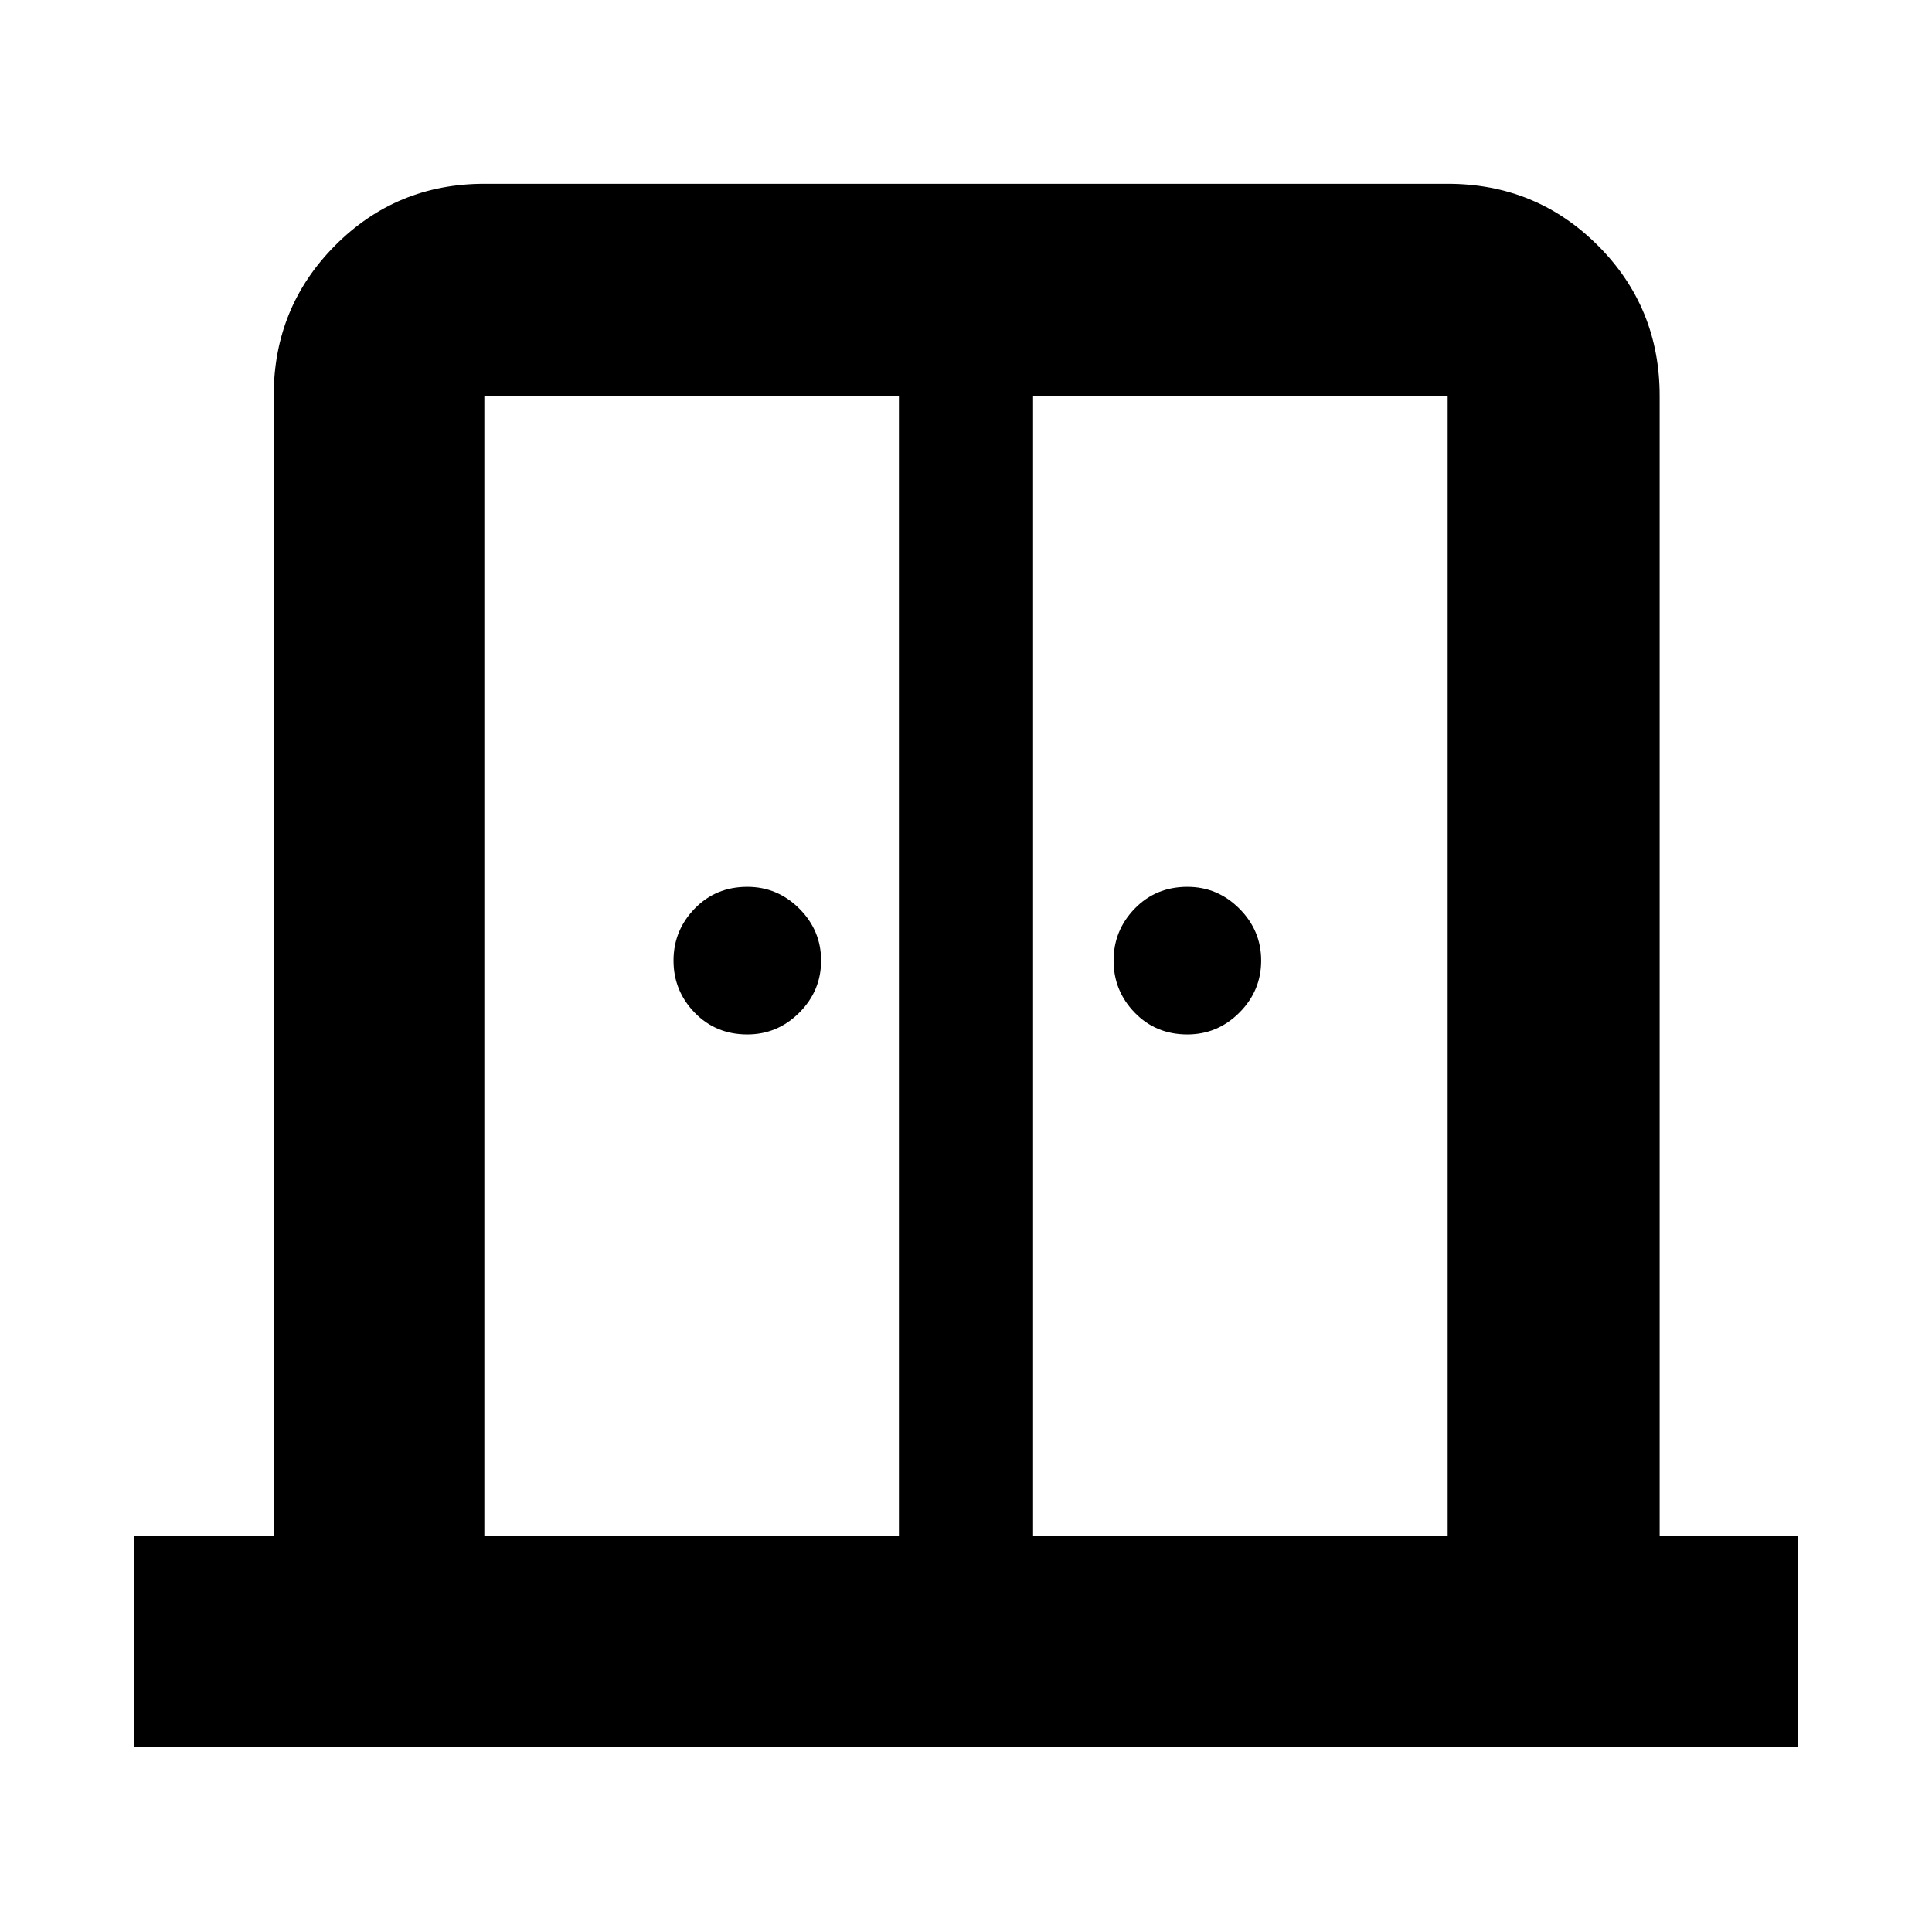 <svg xmlns="http://www.w3.org/2000/svg" height="40" viewBox="0 -960 960 960" width="40"><path d="M371.33-446q-15.66 0-26.16-10.83-10.5-10.84-10.5-25.84t10.5-25.83q10.5-10.83 26.16-10.83 15 0 25.84 10.83Q408-497.67 408-482.67q0 15-10.83 25.84Q386.33-446 371.33-446ZM590-446q-15.67 0-26.17-10.83-10.5-10.84-10.5-25.84t10.5-25.83q10.5-10.83 26.17-10.83 15 0 25.83 10.83 10.84 10.83 10.84 25.83 0 15-10.84 25.84Q605-446 590-446ZM66.67-92v-104.67H136v-566.66q0-43.98 30.48-74.66 30.49-30.68 74.19-30.68h478.66q43.98 0 74.66 30.68t30.68 74.66v566.66h68.66V-92H66.67Zm174-104.67h206v-566.66h-206v566.66Zm272.66 0h206v-566.66h-206v566.66Zm-33.33-337Z"/></svg>